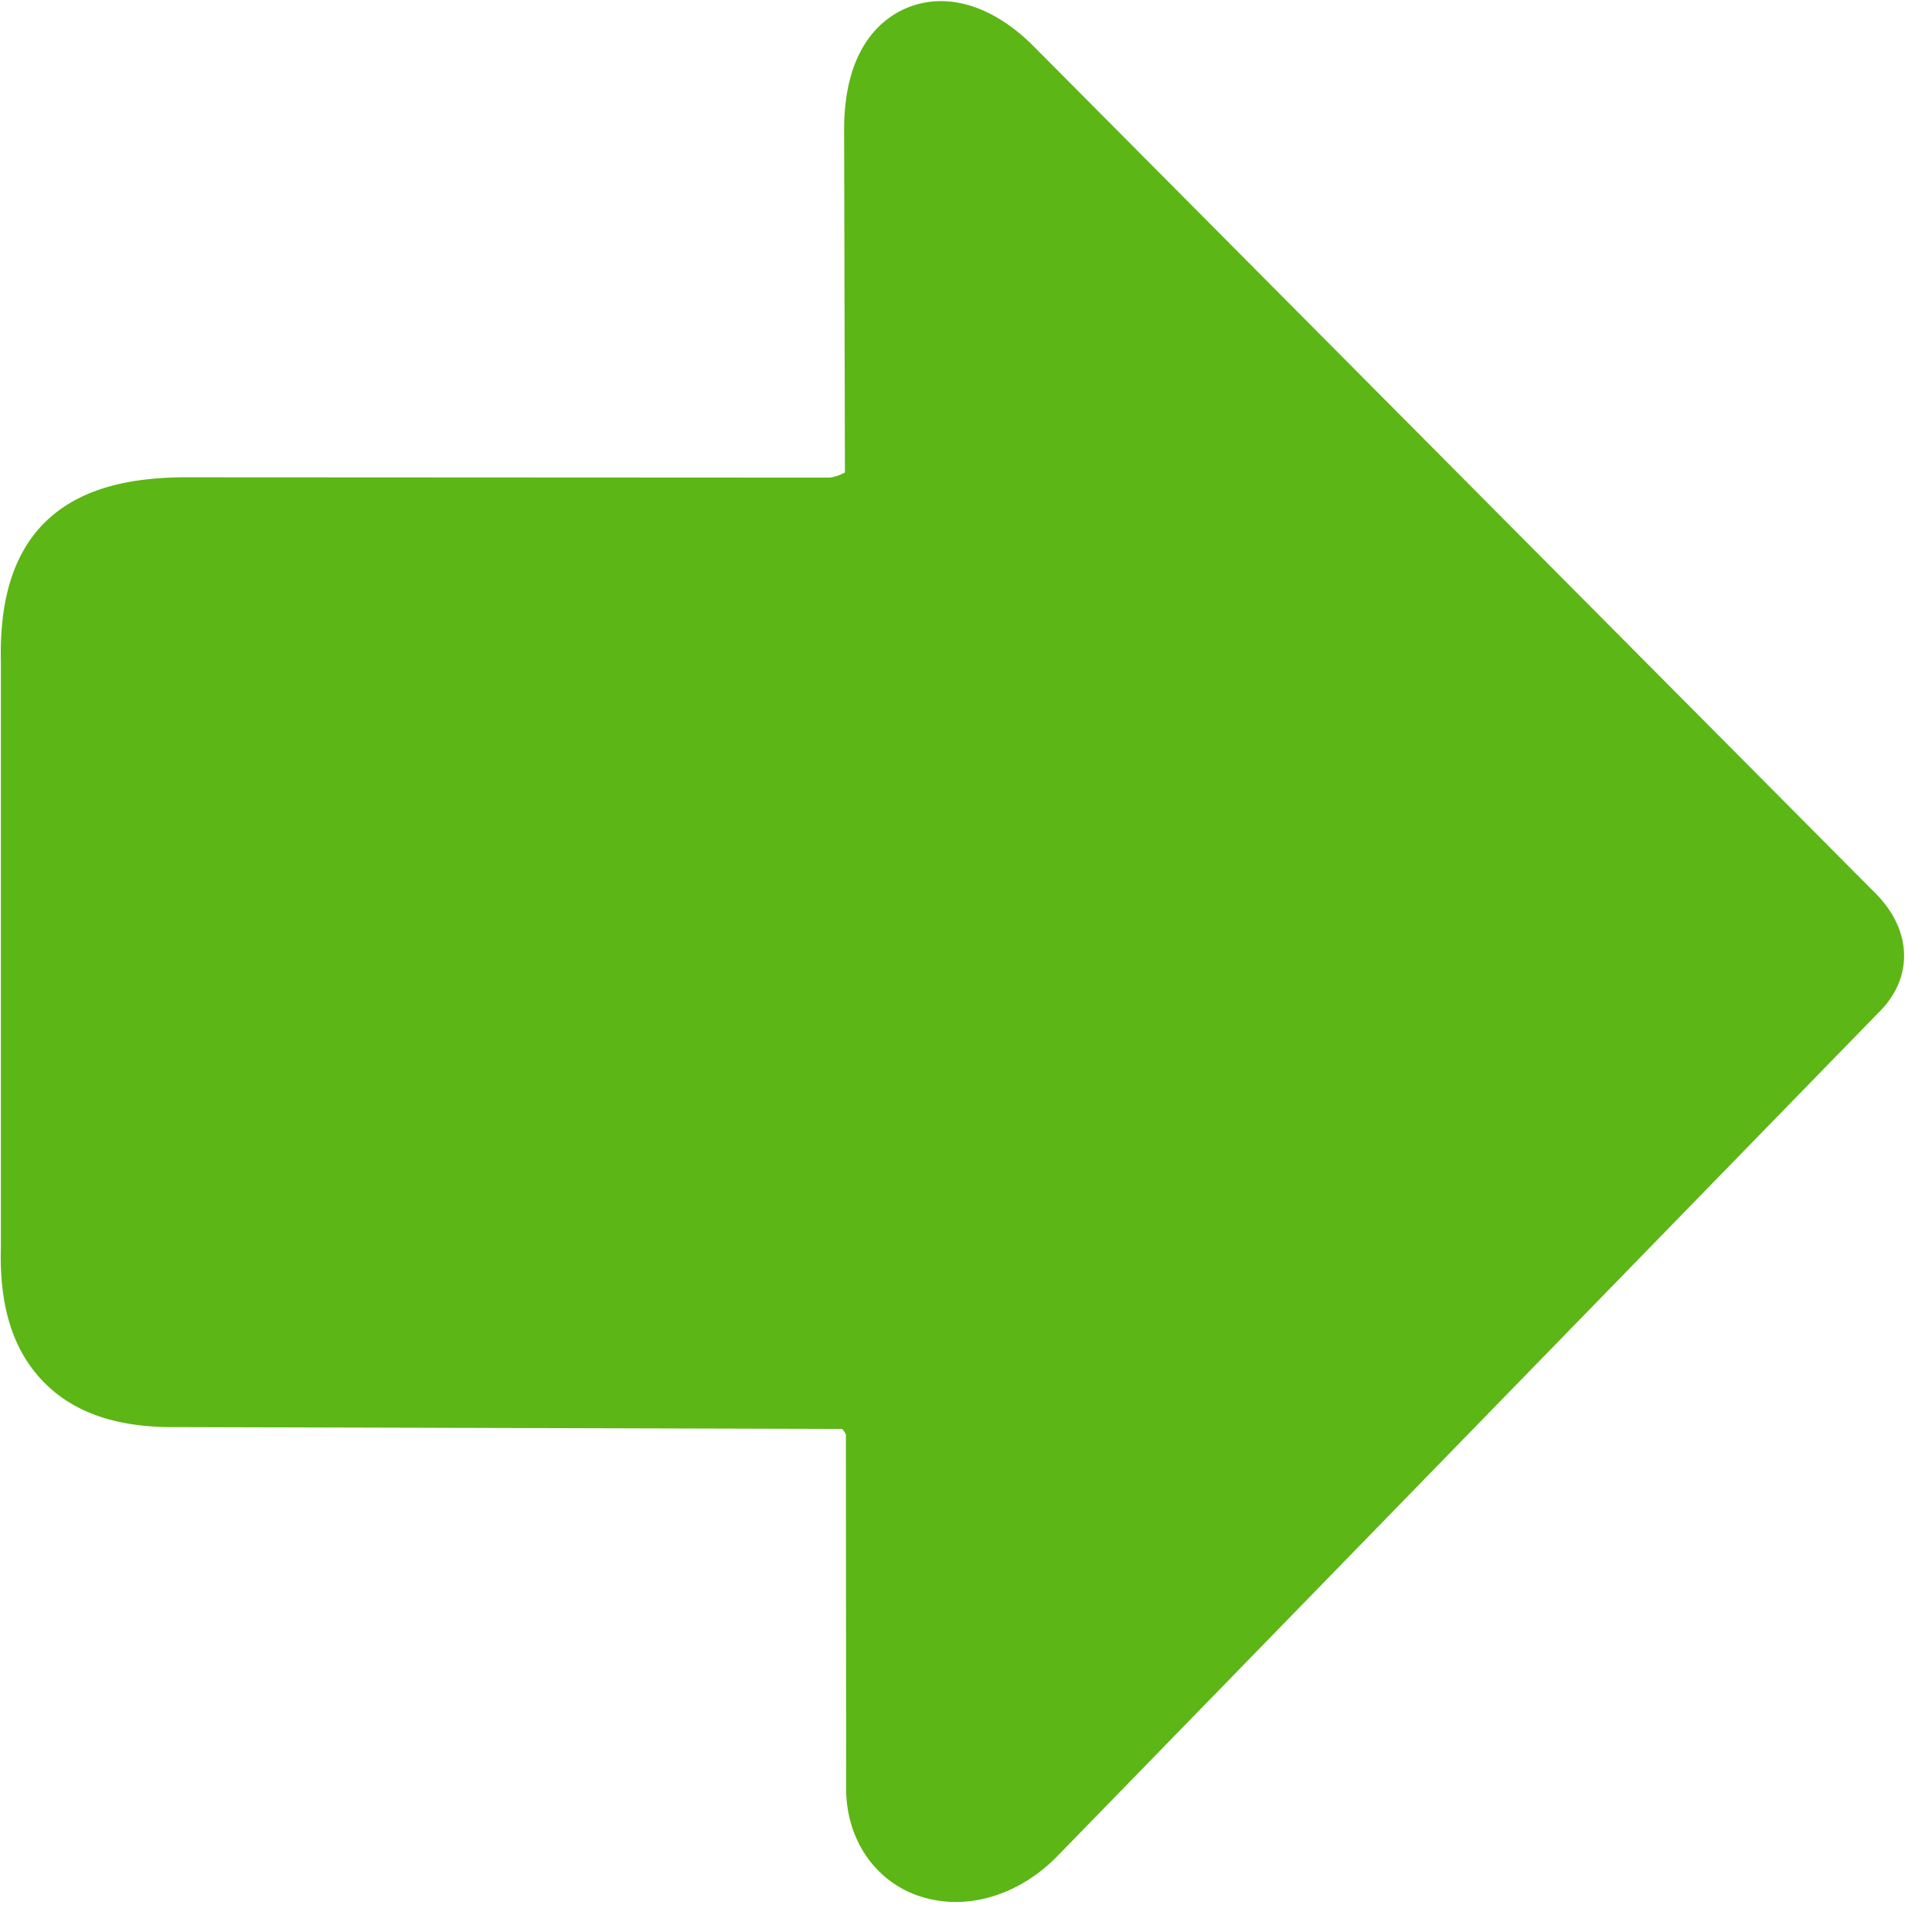 <svg width="24" height="24" viewBox="0 0 24 24" xmlns="http://www.w3.org/2000/svg"><path d="M11.872 23.627c-.181 0-.36-.034-.527-.1-.521-.213-.84-.724-.834-1.329l-.003-4.38c-.014-.023-.027-.047-.047-.067l-8.26-.023c-.739.01-1.283-.175-1.66-.562-.376-.386-.551-.93-.53-1.67V8.249C0 7.745.046 7.019.533 6.514c.488-.504 1.21-.575 1.711-.585h.01l8.054.004a.543.543 0 00.188-.064l-.01-4.272V1.59c.007-1.029.498-1.378.79-1.496.501-.202 1.08-.017 1.587.504l10.39 10.454c.104.1.403.397.4.827 0 .182-.06.454-.33.713L13.153 23.039c-.366.383-.83.588-1.28.588z" fill="#5CB615" fill-rule="nonzero"/></svg>
